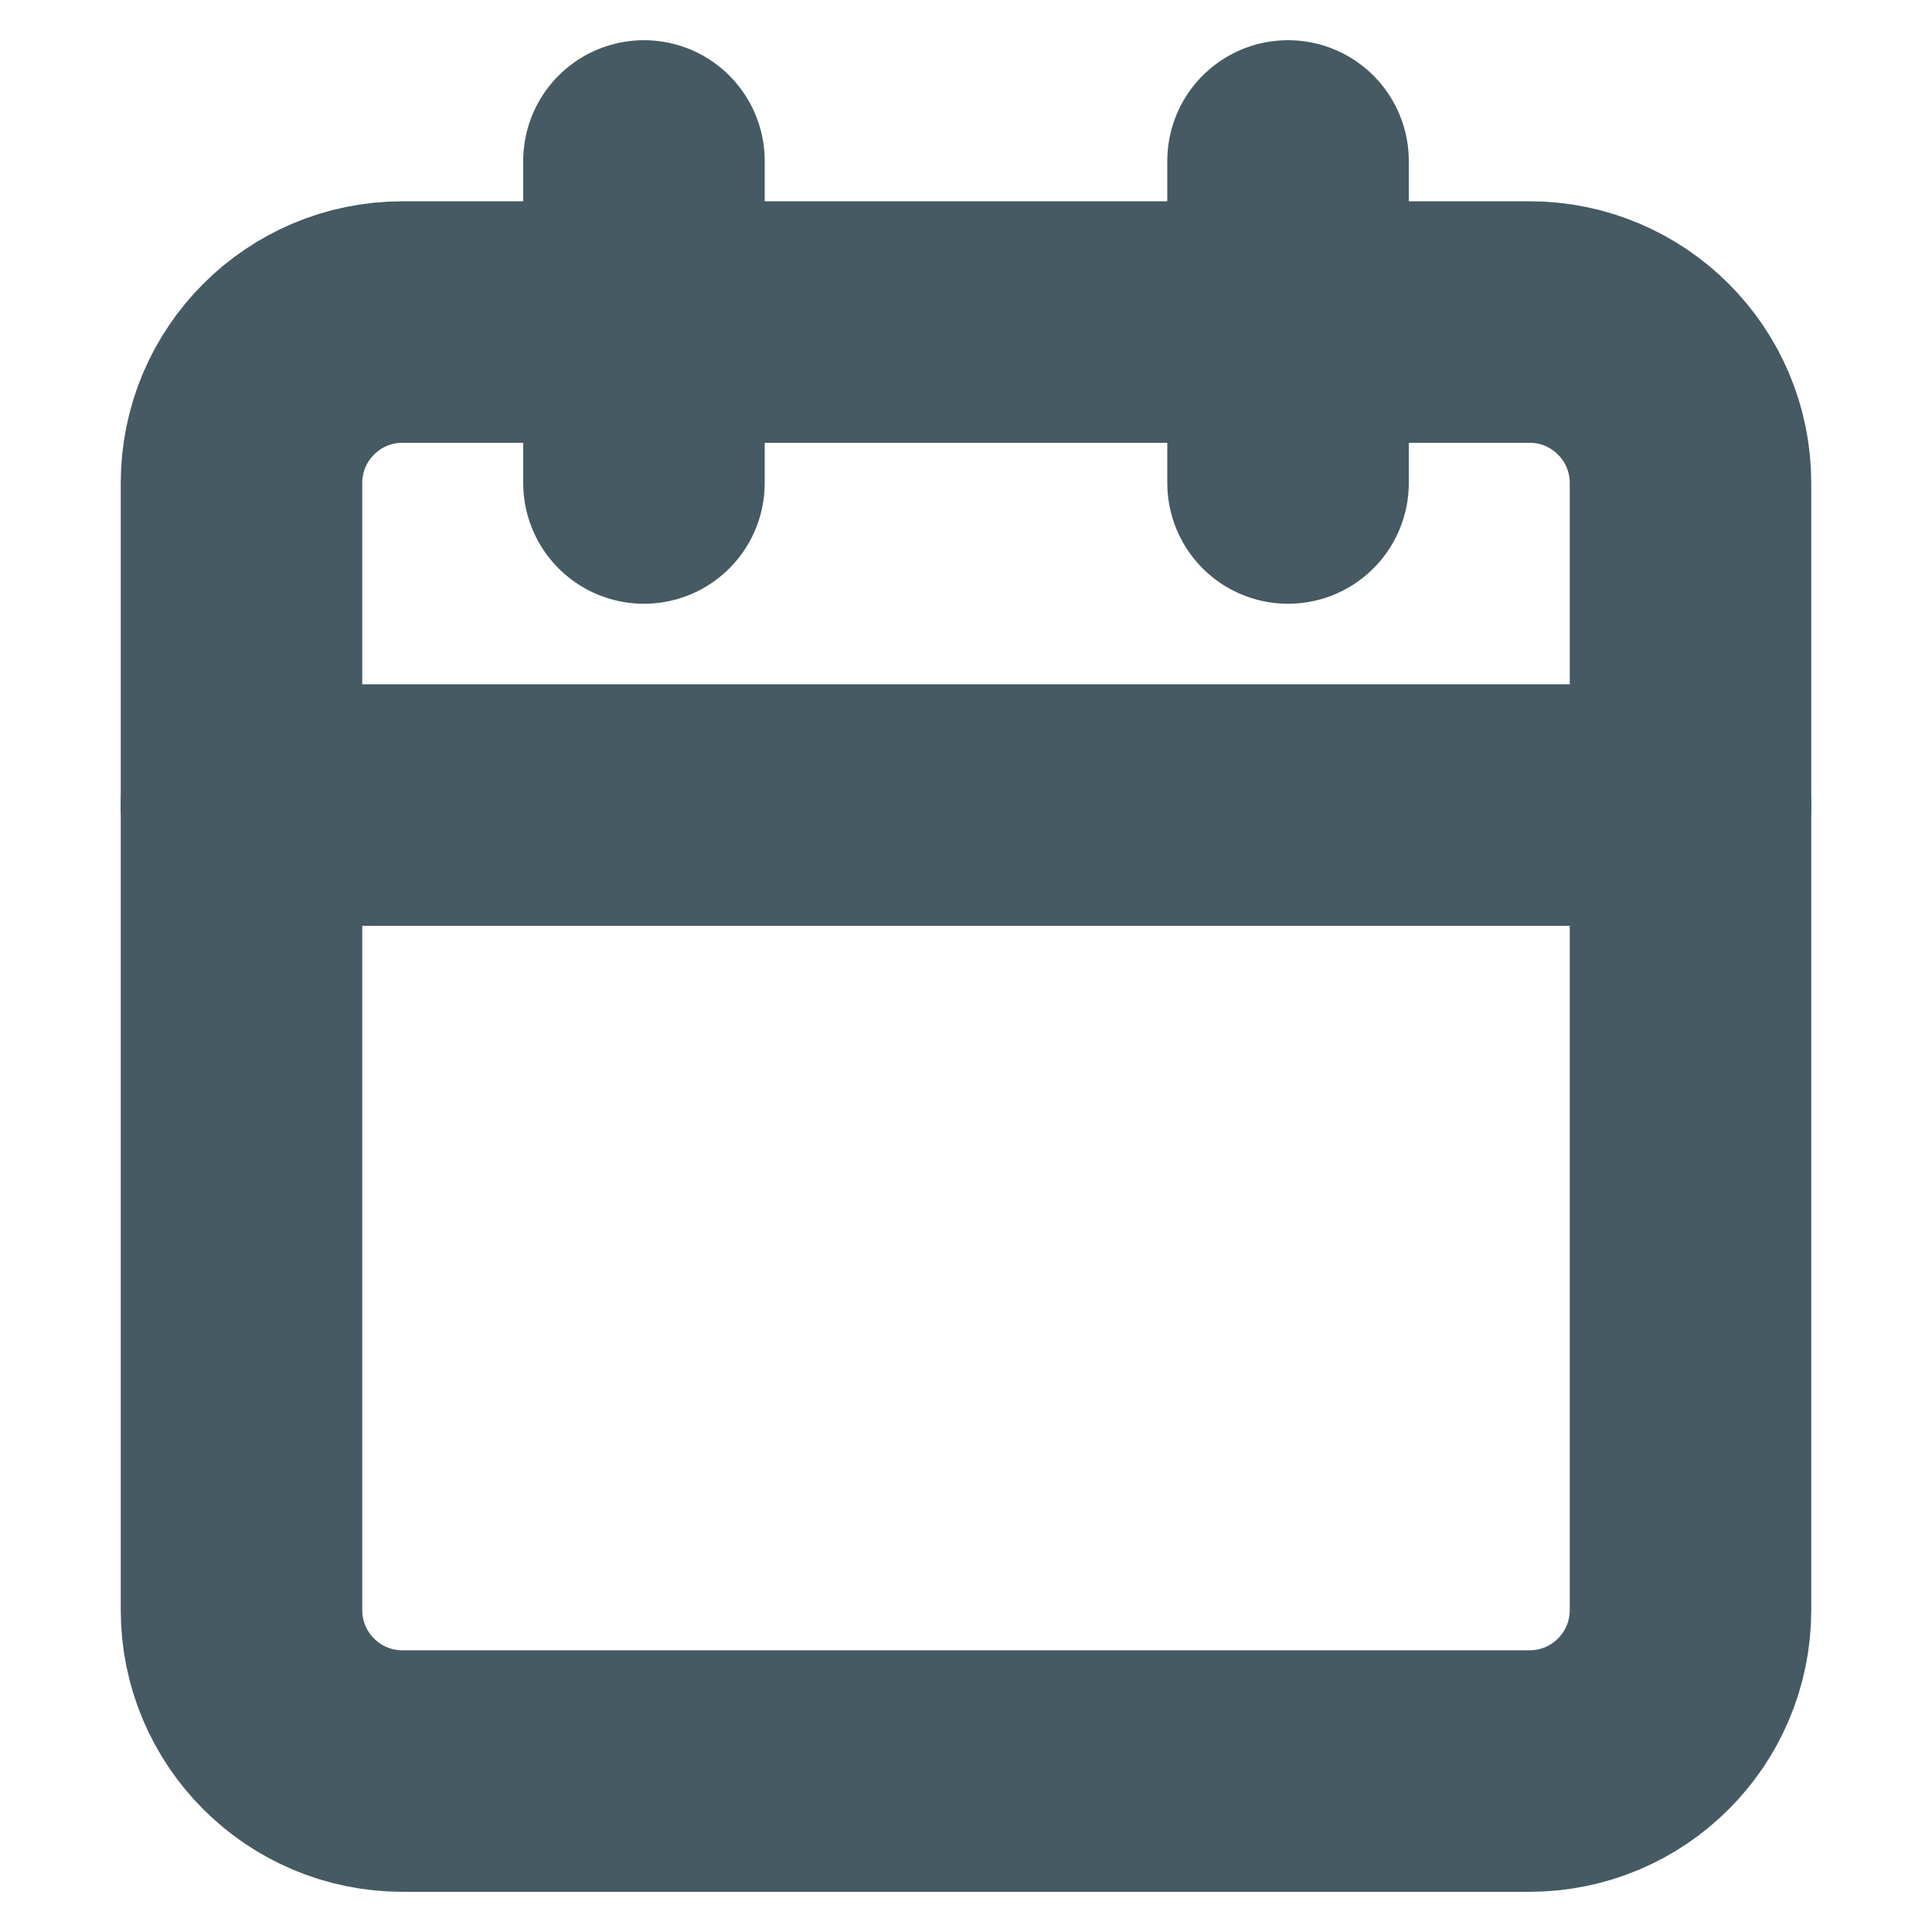 <svg width="16" height="16" viewBox="0 0 16 16" fill="none" xmlns="http://www.w3.org/2000/svg">
<path d="M12.667 2.667H3.333C2.597 2.667 2 3.264 2 4V13.334C2 14.07 2.597 14.667 3.333 14.667H12.667C13.403 14.667 14 14.07 14 13.334V4C14 3.264 13.403 2.667 12.667 2.667Z" stroke="#455A62" stroke-width="2" stroke-linecap="round" stroke-linejoin="round"/>
<path d="M2 6.667H14" stroke="#455A62" stroke-width="2" stroke-linecap="round" stroke-linejoin="round"/>
<path d="M10.667 1.333V4" stroke="#455A62" stroke-width="2" stroke-linecap="round" stroke-linejoin="round"/>
<path d="M5.333 1.333V4" stroke="#455A62" stroke-width="2" stroke-linecap="round" stroke-linejoin="round"/>
</svg>
